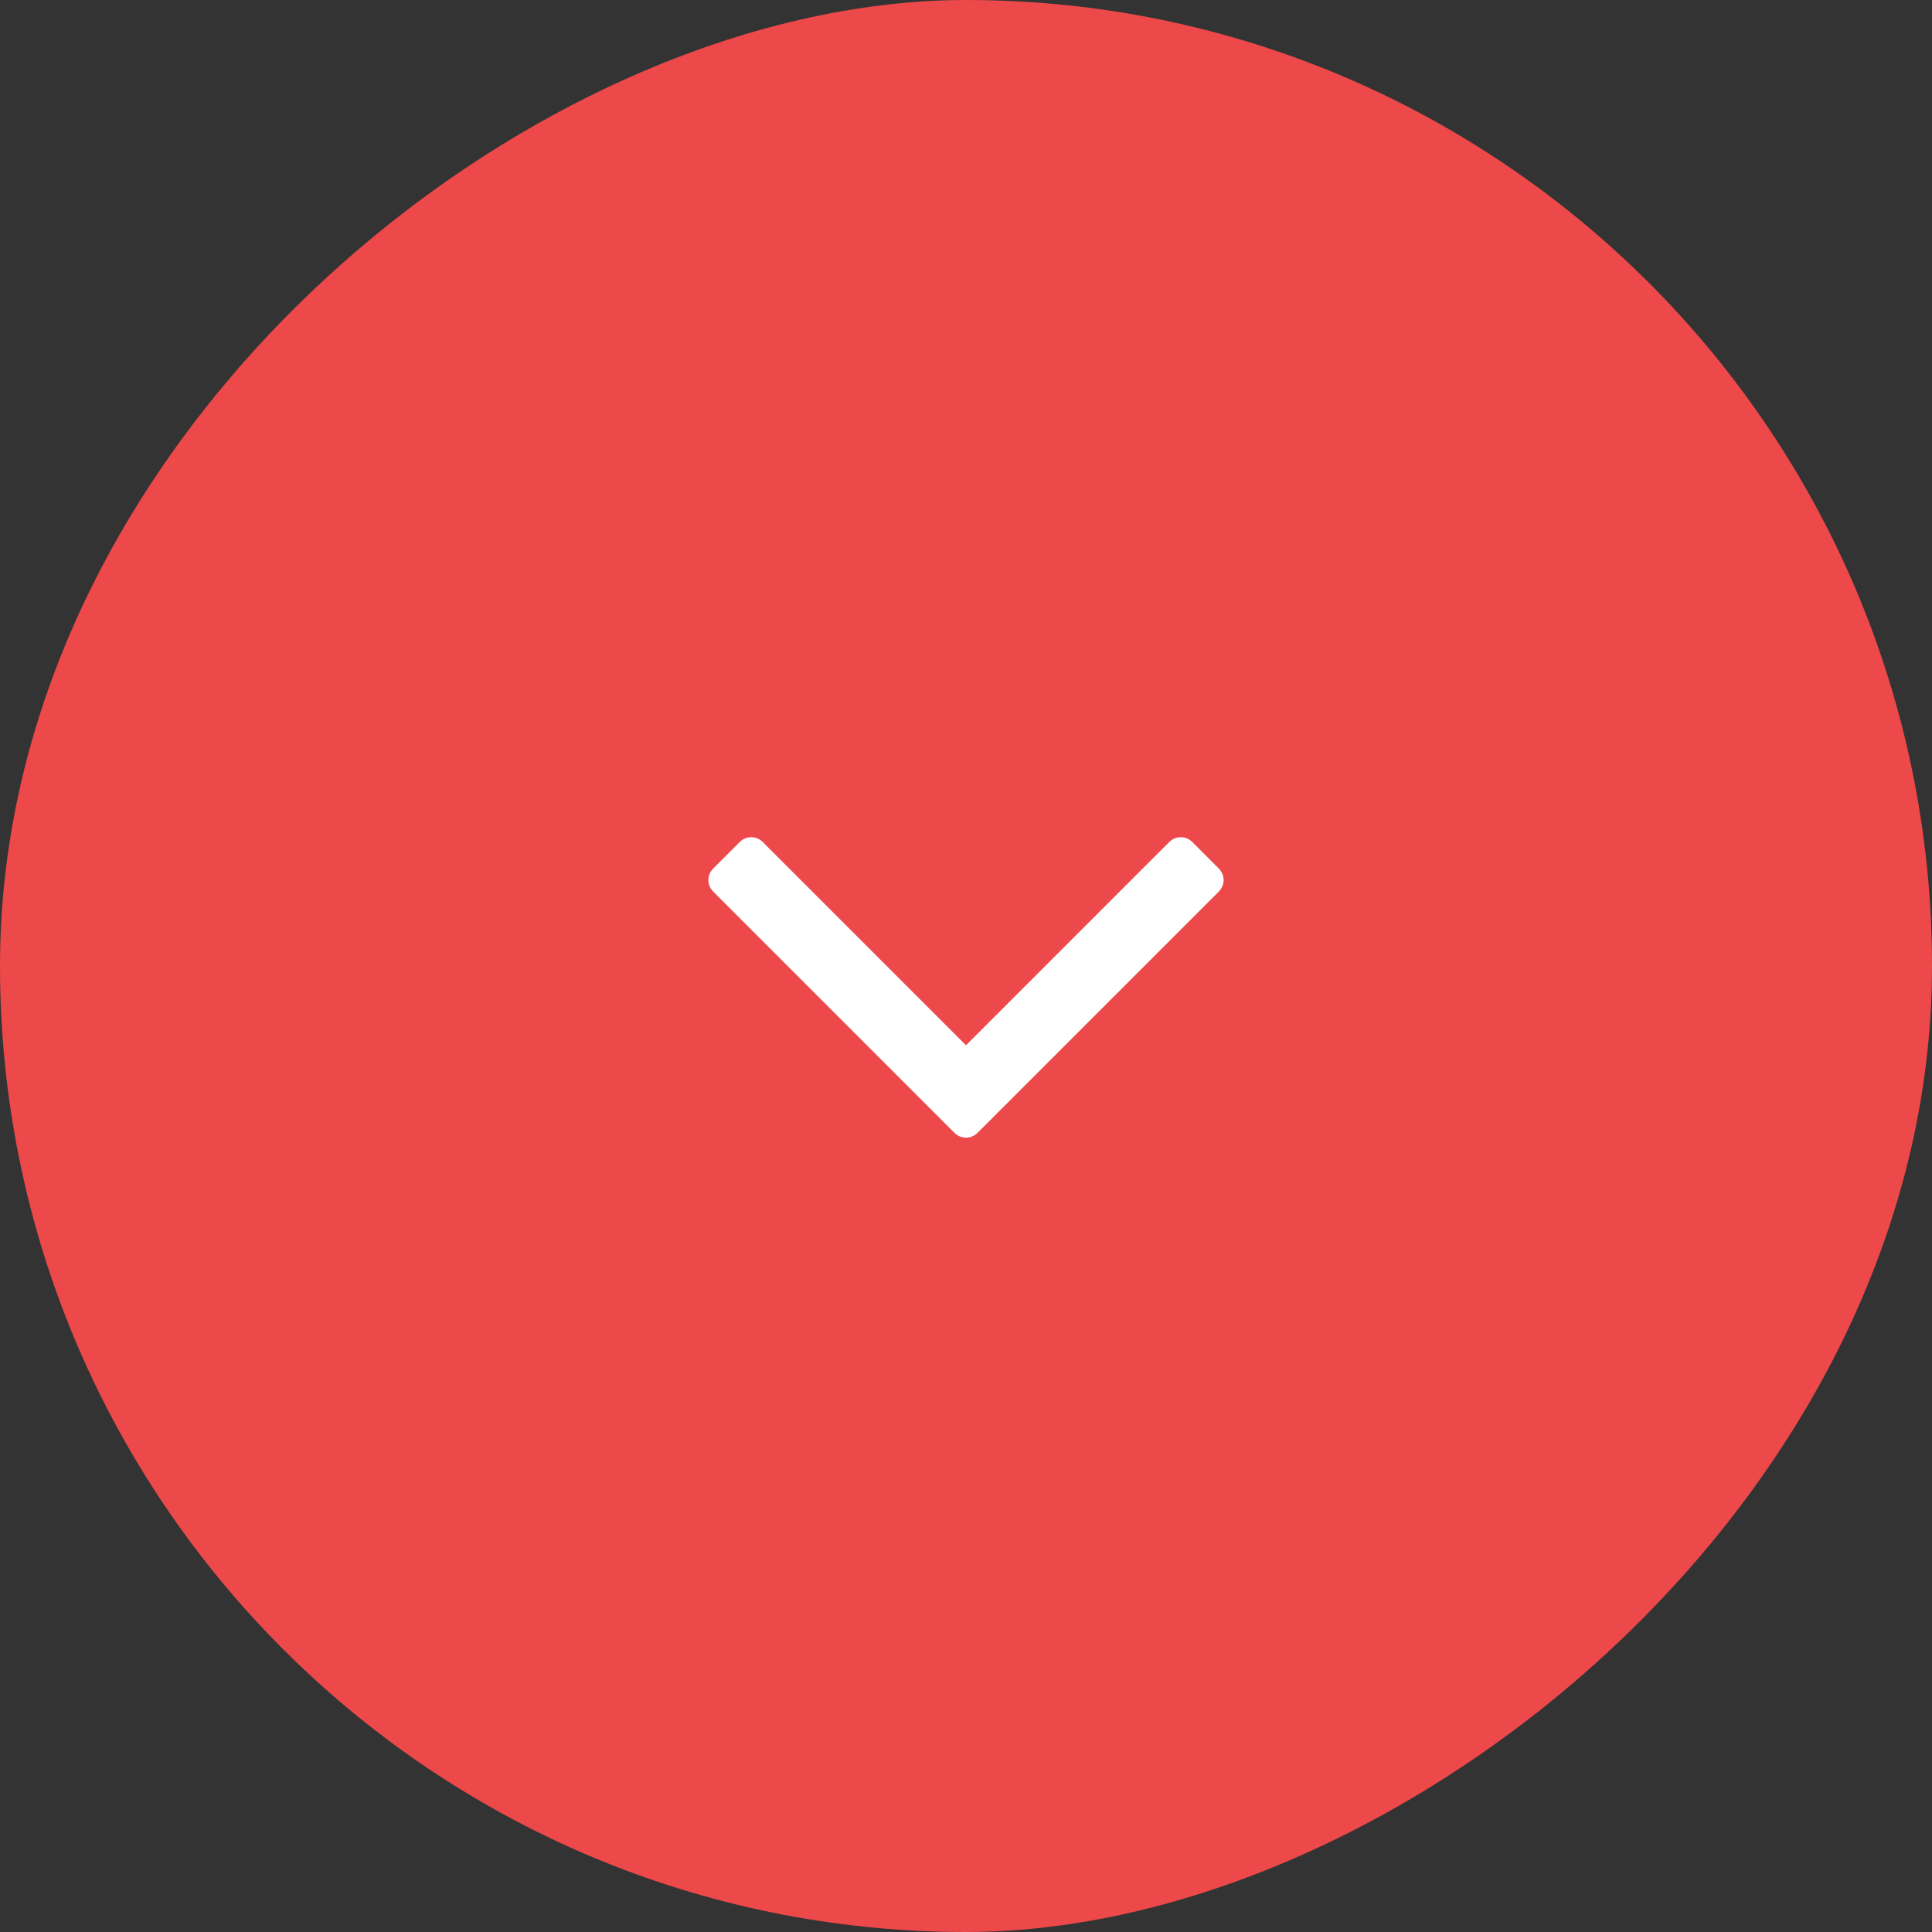 <svg width="60" height="60" viewBox="0 0 60 60" fill="none" xmlns="http://www.w3.org/2000/svg">
<rect x="0" y="0" width="60" height="60" fill="#333333" stroke="none"/>
<rect x="60" width="60" height="60" rx="30" transform="rotate(90 60 0)" fill="#ED484A"/>
<path d="M37.84 26.962L37.039 26.16C36.932 26.053 36.809 26 36.67 26C36.531 26 36.408 26.053 36.301 26.16L30 32.461L23.699 26.16C23.593 26.053 23.47 26 23.331 26C23.192 26 23.069 26.053 22.962 26.16L22.16 26.962C22.053 27.069 22 27.192 22 27.331C22 27.47 22.053 27.593 22.16 27.7L29.631 35.171C29.738 35.278 29.861 35.331 30 35.331C30.139 35.331 30.262 35.278 30.369 35.171L37.84 27.7C37.947 27.593 38 27.47 38 27.331C38 27.192 37.947 27.069 37.84 26.962Z" fill="white"/>
</svg>
